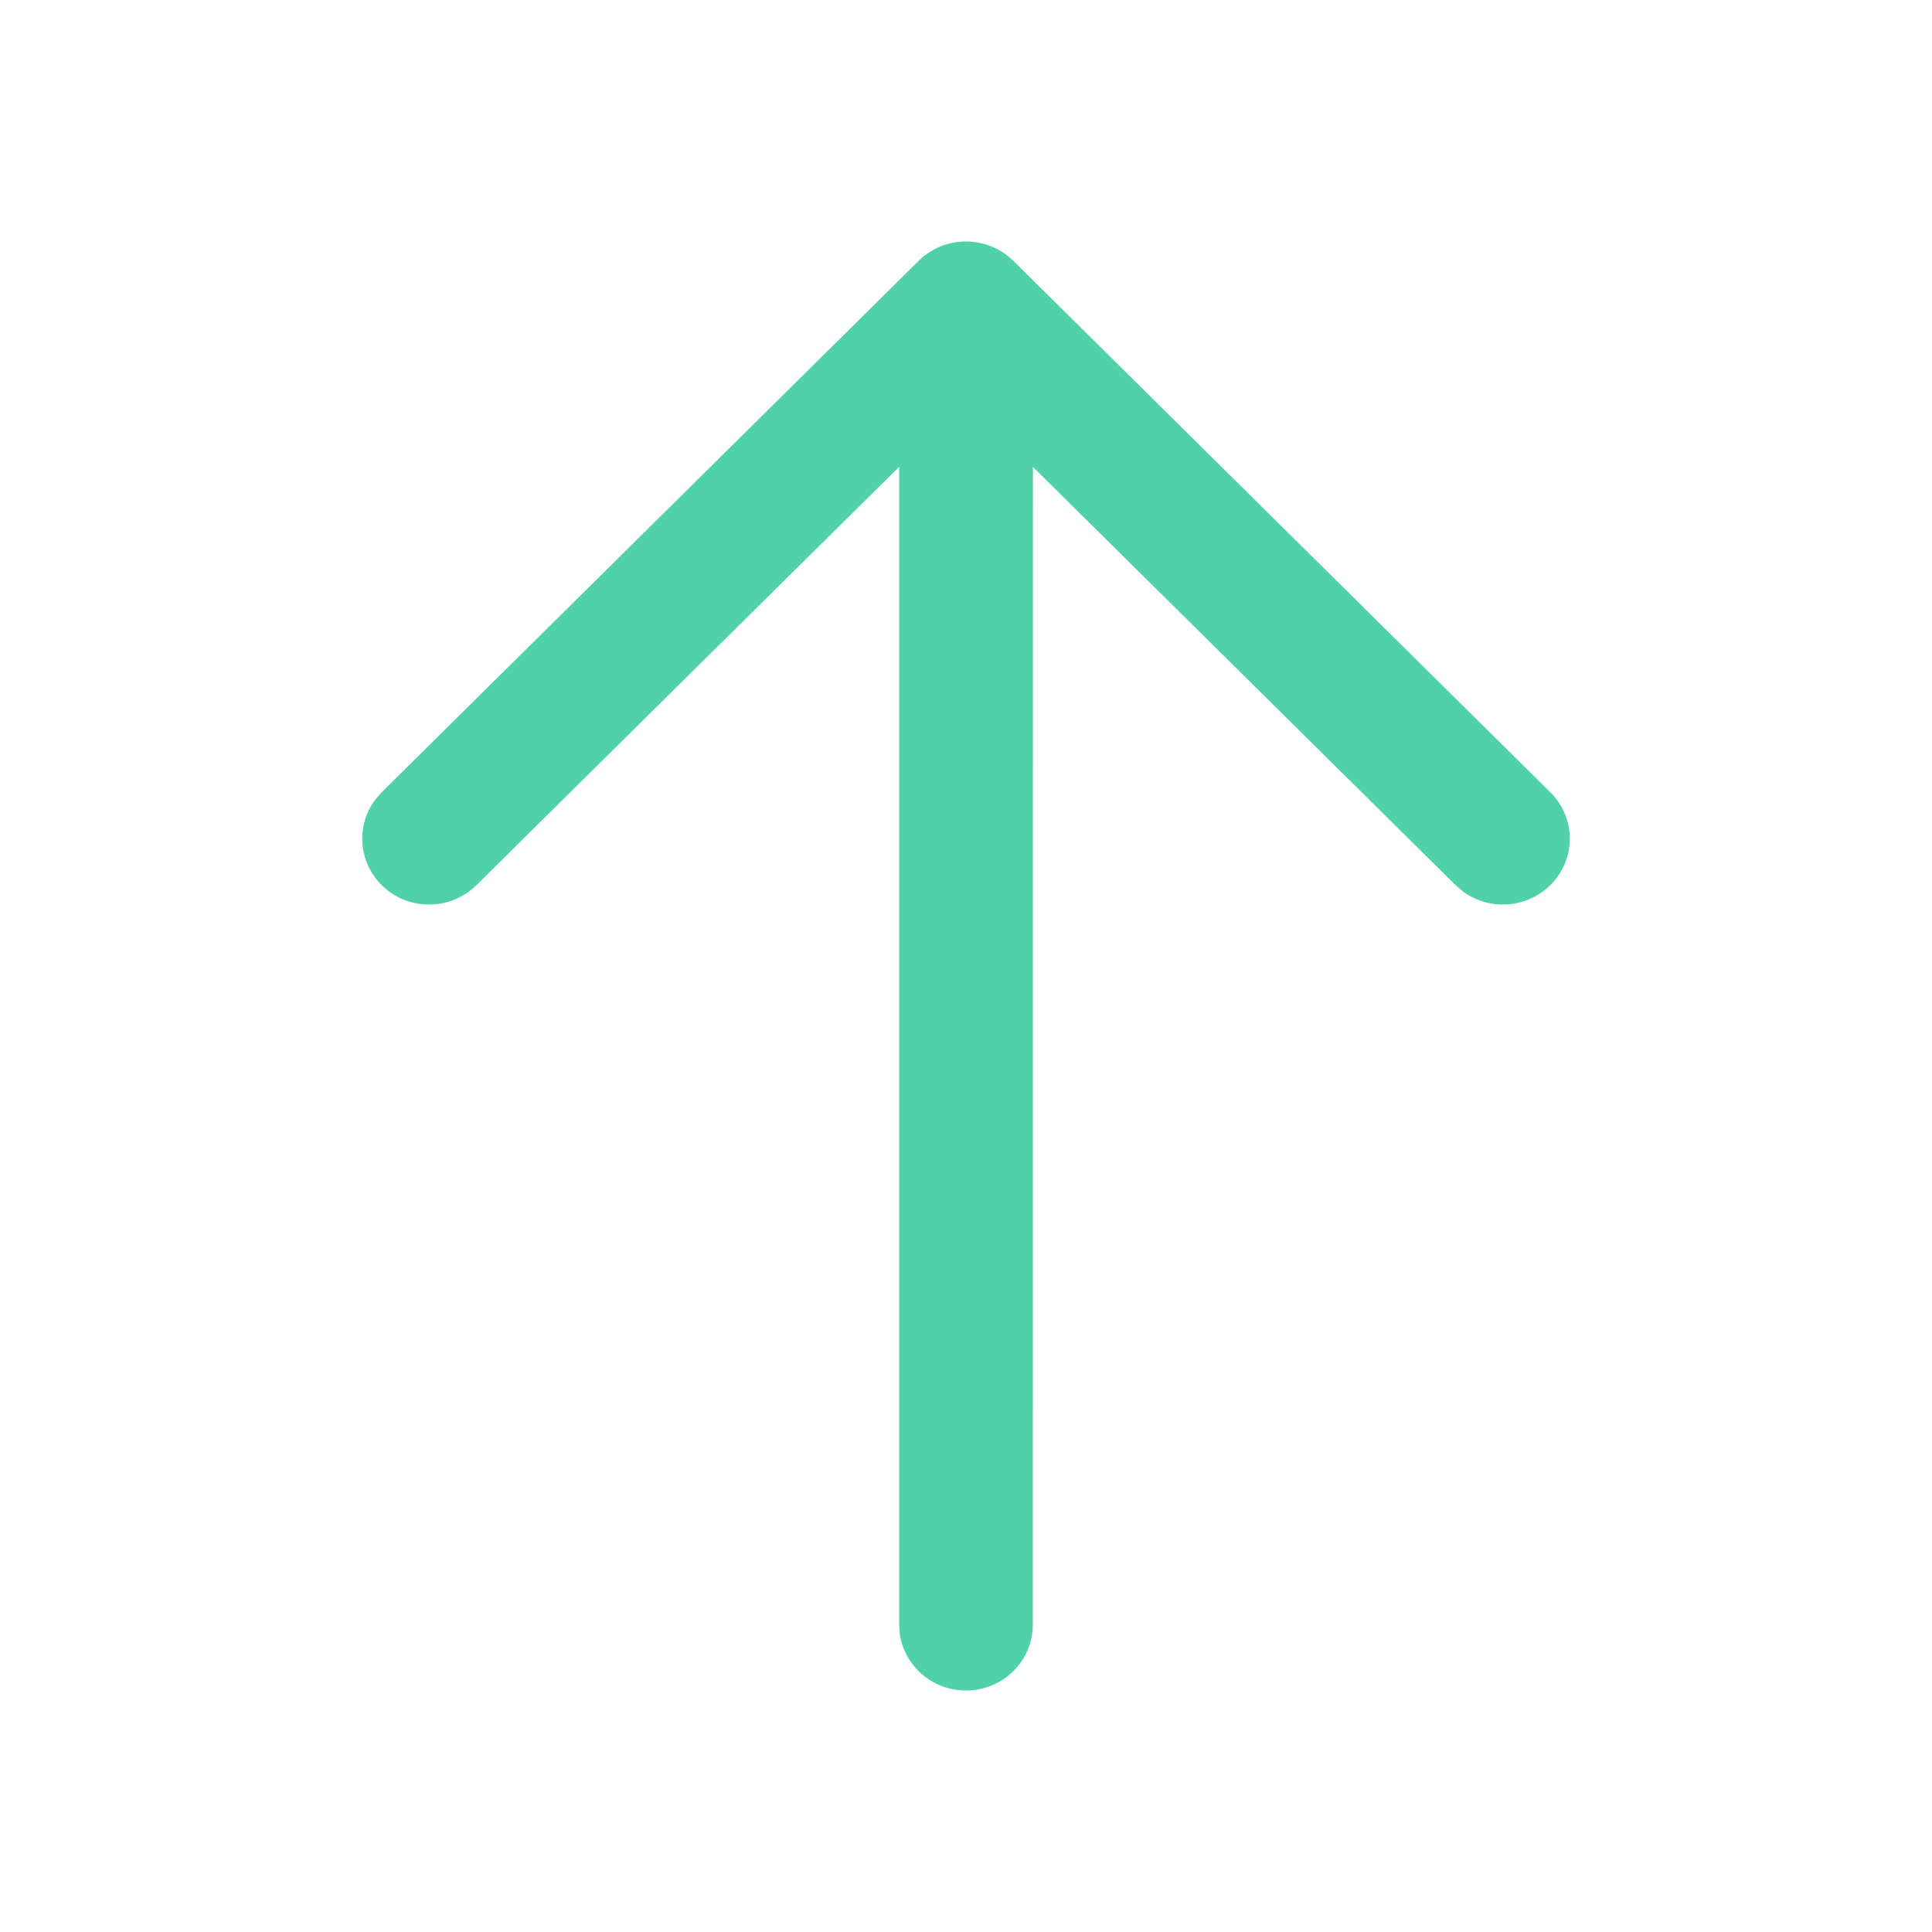 <svg width="24" height="24" viewBox="0 0 24 24" fill="none" xmlns="http://www.w3.org/2000/svg">
<path d="M12 21C11.579 21 11.232 20.692 11.177 20.293L11.17 20.182L11.17 5.799L5.919 10.995C5.595 11.316 5.069 11.317 4.744 10.998C4.449 10.708 4.421 10.253 4.662 9.933L4.742 9.841L11.411 3.241L11.428 3.224C11.447 3.208 11.465 3.192 11.485 3.177L11.411 3.241C11.443 3.209 11.477 3.18 11.513 3.155C11.536 3.139 11.559 3.124 11.583 3.111C11.636 3.079 11.692 3.055 11.75 3.037C11.77 3.031 11.791 3.026 11.812 3.021C11.828 3.017 11.845 3.014 11.861 3.011C11.879 3.008 11.896 3.006 11.915 3.004C11.932 3.002 11.951 3.001 11.969 3C11.98 3 11.99 3 12 3L12.027 3C12.048 3.001 12.068 3.002 12.089 3.004L12 3C12.047 3 12.094 3.004 12.139 3.011C12.16 3.015 12.18 3.019 12.201 3.024C12.217 3.028 12.233 3.033 12.249 3.037C12.268 3.043 12.287 3.05 12.306 3.057C12.325 3.065 12.344 3.073 12.362 3.082C12.377 3.089 12.391 3.096 12.405 3.104C12.432 3.119 12.458 3.135 12.482 3.152C12.486 3.155 12.49 3.158 12.495 3.161C12.532 3.188 12.564 3.217 12.595 3.247L19.258 9.841C19.582 10.161 19.581 10.679 19.256 10.998C18.96 11.288 18.499 11.313 18.174 11.075L18.081 10.995L12.831 5.8L12.83 20.182C12.83 20.634 12.459 21 12 21Z" fill="#50D1AA"/>
</svg>

